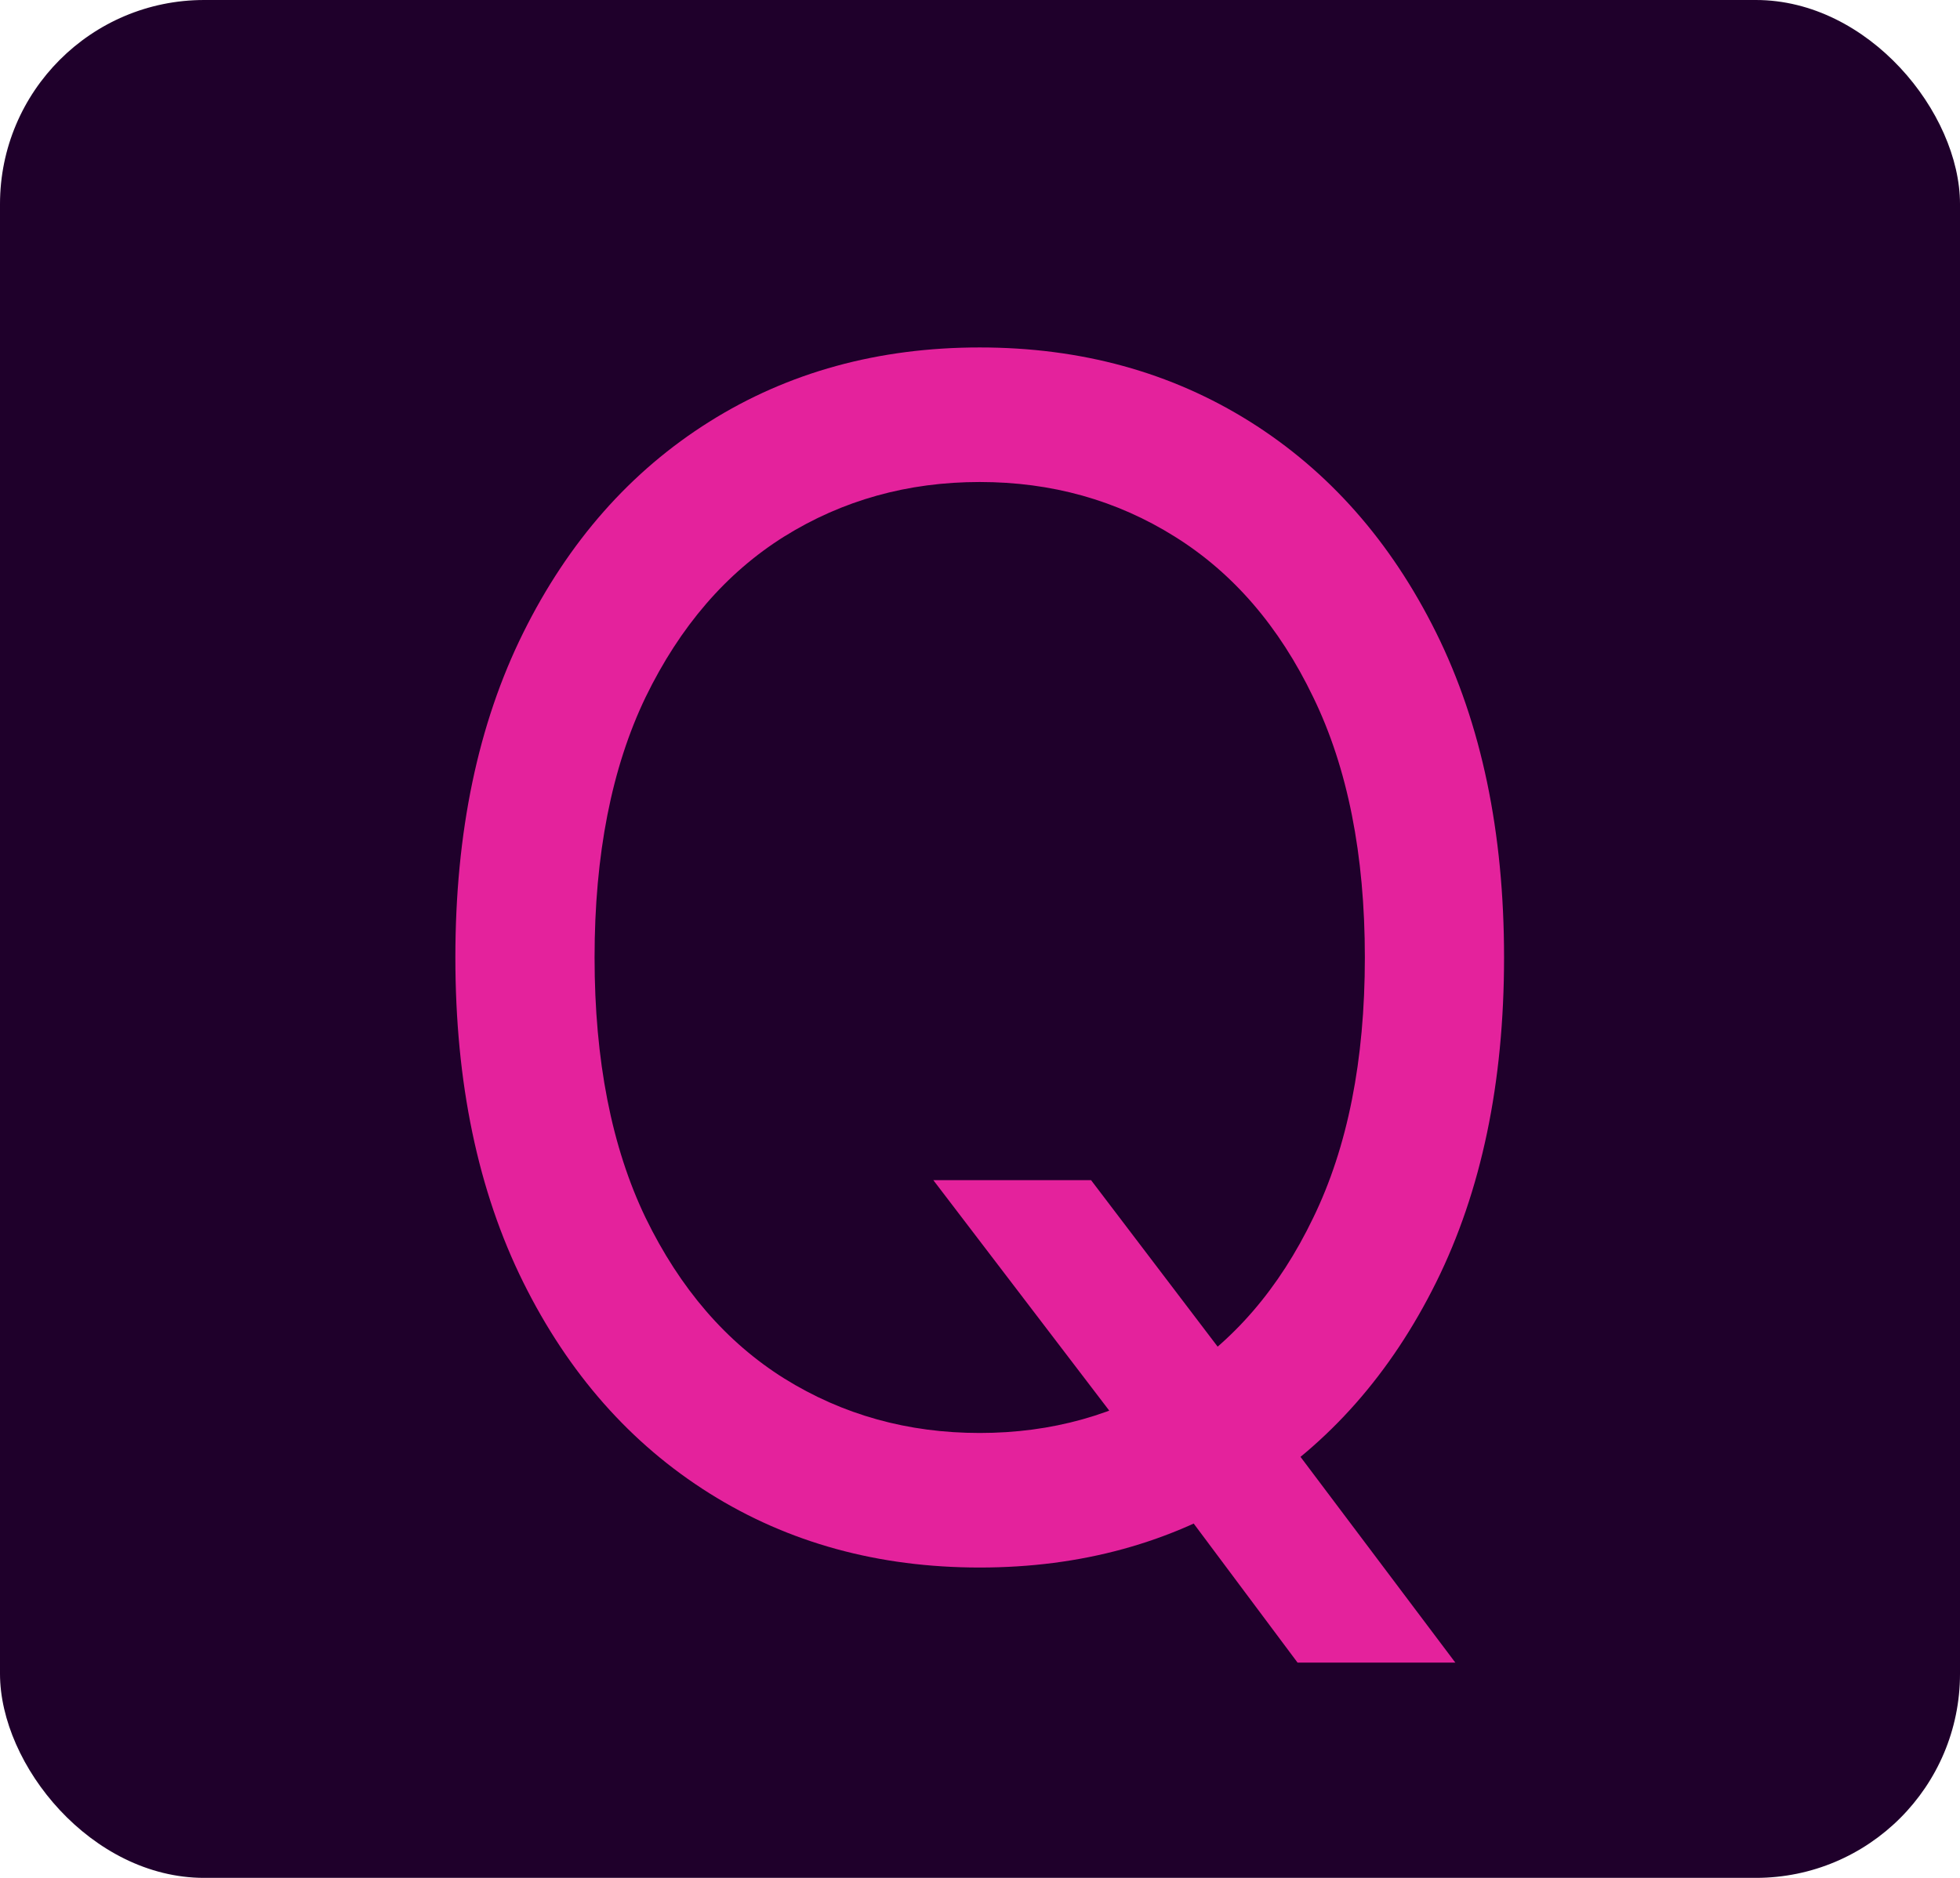 <svg width="48" height="46" viewBox="0 0 48 46" fill="none" xmlns="http://www.w3.org/2000/svg">
<g clip-path="url(#clip0_3202_1904)">
<rect width="48" height="46" rx="5" fill="#1F002B"/>
<path d="M22.857 28.909H26.72L29.959 33.17L30.811 34.307L35.641 40.727H31.777L28.595 36.466L27.8 35.386L22.857 28.909ZM36.834 23.454C36.834 26.523 36.28 29.174 35.172 31.409C34.064 33.644 32.544 35.367 30.612 36.58C28.68 37.792 26.474 38.398 23.993 38.398C21.512 38.398 19.305 37.792 17.374 36.58C15.442 35.367 13.922 33.644 12.814 31.409C11.706 29.174 11.152 26.523 11.152 23.454C11.152 20.386 11.706 17.735 12.814 15.5C13.922 13.265 15.442 11.542 17.374 10.329C19.305 9.117 21.512 8.511 23.993 8.511C26.474 8.511 28.68 9.117 30.612 10.329C32.544 11.542 34.064 13.265 35.172 15.5C36.28 17.735 36.834 20.386 36.834 23.454ZM33.425 23.454C33.425 20.936 33.003 18.81 32.16 17.077C31.327 15.344 30.195 14.032 28.766 13.142C27.345 12.252 25.754 11.807 23.993 11.807C22.232 11.807 20.636 12.252 19.206 13.142C17.785 14.032 16.654 15.344 15.811 17.077C14.978 18.81 14.561 20.936 14.561 23.454C14.561 25.974 14.978 28.099 15.811 29.832C16.654 31.565 17.785 32.877 19.206 33.767C20.636 34.657 22.232 35.102 23.993 35.102C25.754 35.102 27.345 34.657 28.766 33.767C30.195 32.877 31.327 31.565 32.16 29.832C33.003 28.099 33.425 25.974 33.425 23.454Z" fill="#E4229C"/>
</g>
<defs>
<clipPath id="clip0_3202_1904">
<rect width="48" height="46" rx="5" fill="white"/>
</clipPath>
</defs>
</svg>
